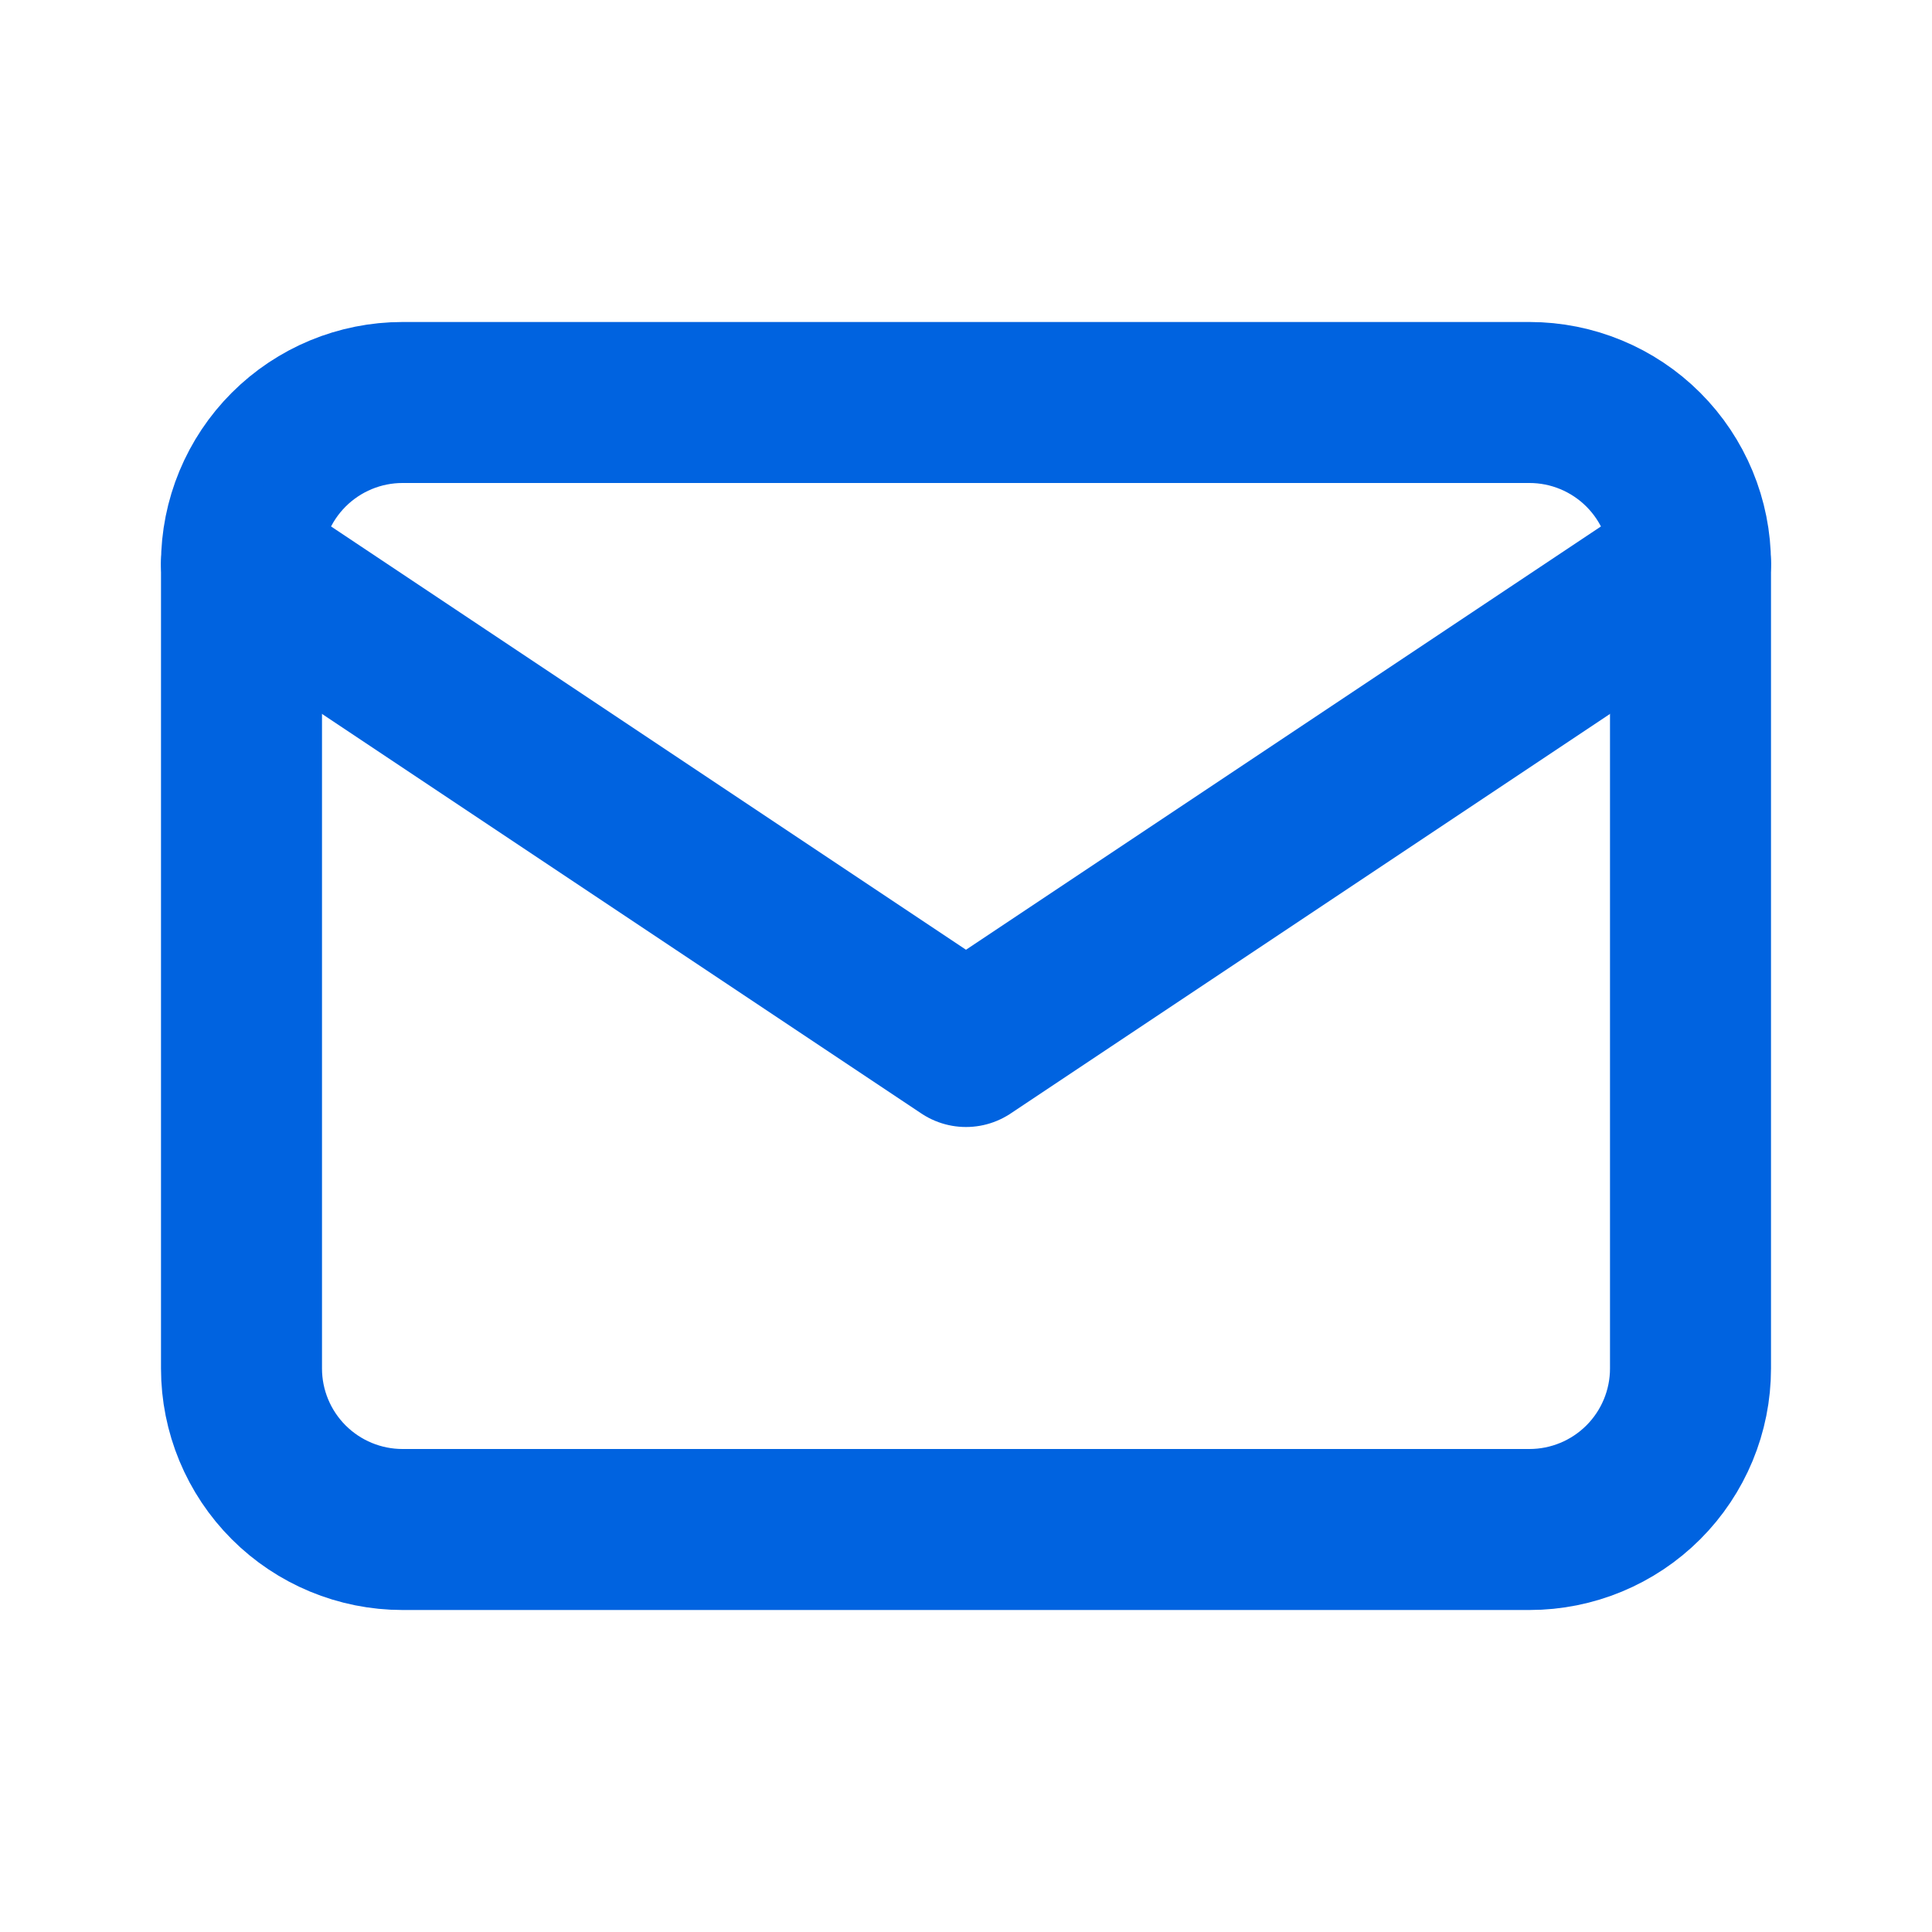 <svg width="24" height="24" viewBox="0 0 24 24" fill="none" xmlns="http://www.w3.org/2000/svg">
<g clip-path="url(#clip0_252_362)">
<path d="M3 7C3 6.47 3.211 5.961 3.586 5.586C3.961 5.211 4.47 5 5 5H19C19.53 5 20.039 5.211 20.414 5.586C20.789 5.961 21 6.47 21 7V17C21 17.53 20.789 18.039 20.414 18.414C20.039 18.789 19.53 19 19 19H5C4.47 19 3.961 18.789 3.586 18.414C3.211 18.039 3 17.53 3 17V7Z" stroke="#0063E0" stroke-width="2" stroke-linecap="round" stroke-linejoin="round"/>
<path d="M3 7L12 13L21 7" stroke="#0063E0" stroke-width="2" stroke-linecap="round" stroke-linejoin="round"/>
</g>
<defs>
<clipPath id="clip0_252_362">
<rect width="24" height="24" fill="white"/>
</clipPath>
</defs>
</svg>
